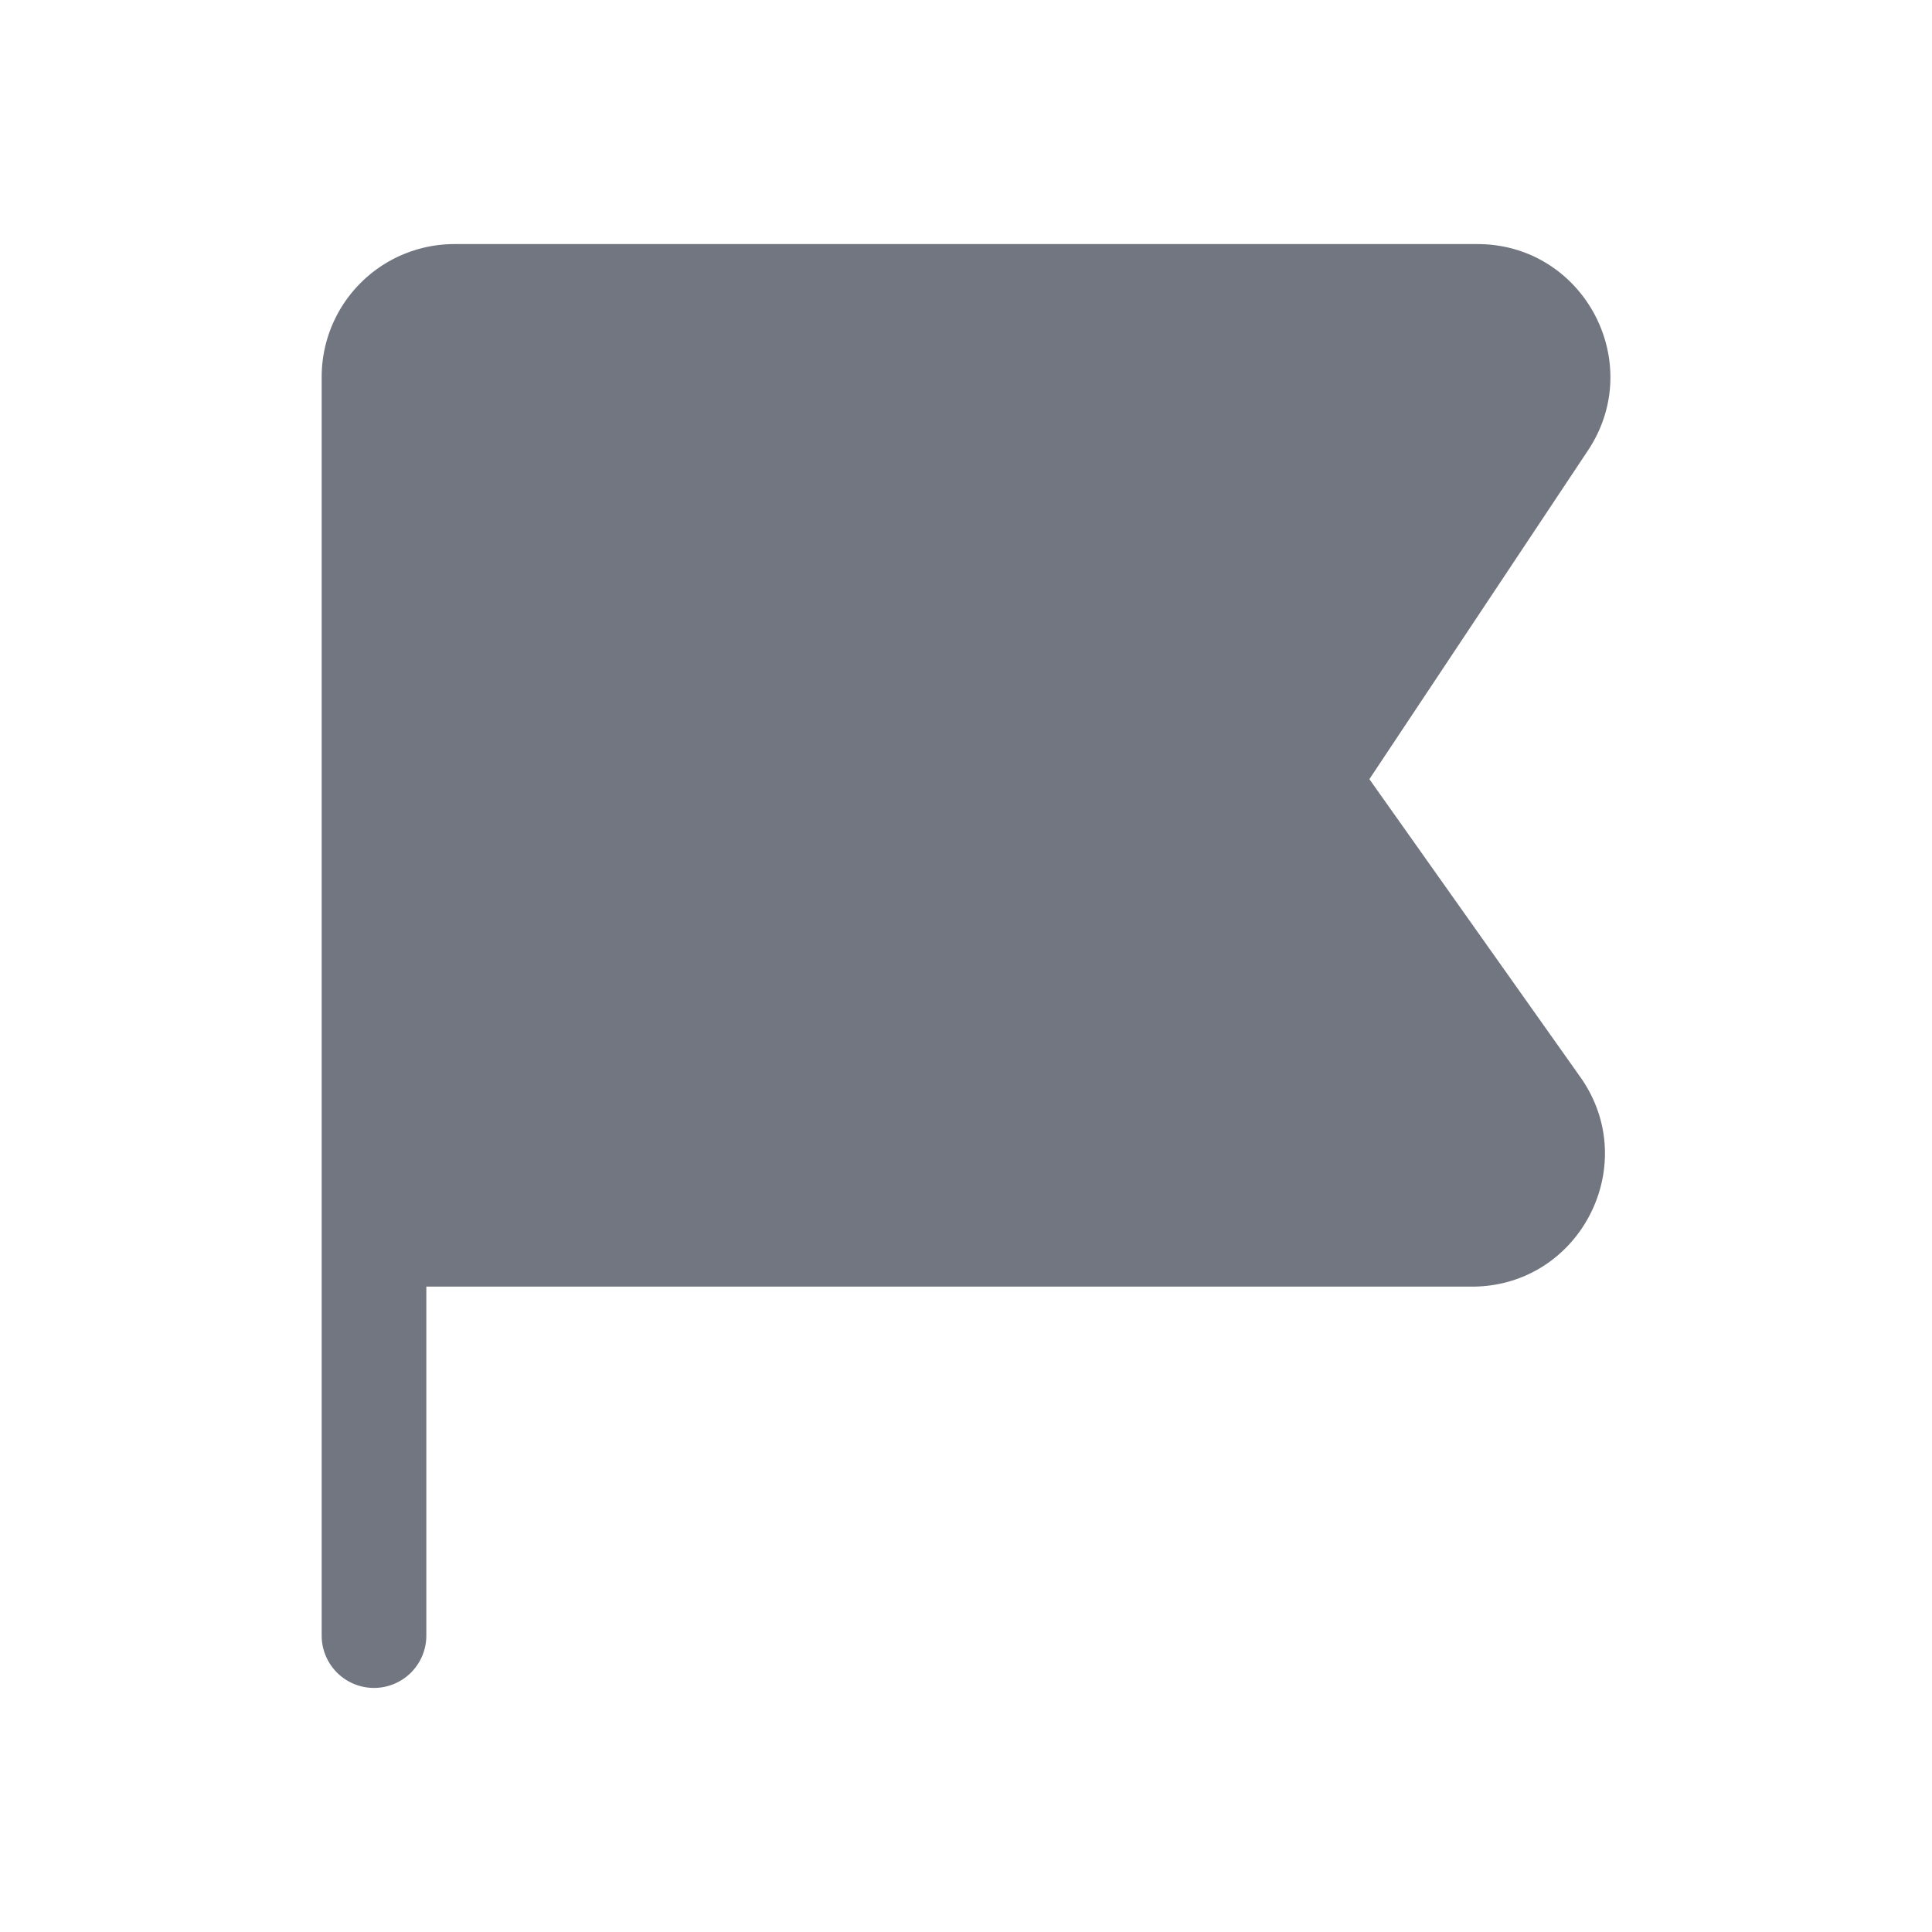 <svg xmlns="http://www.w3.org/2000/svg" width="24" height="24" fill="none"><path fill="#717681" fill-rule="evenodd" d="M3.996 15.336v4.982a.65.65 0 1 0 1.3 0v-4.335h12.989c1.338 0 2.12-1.511 1.346-2.604l-2.62-3.7 2.715-4.083c.73-1.097-.057-2.564-1.374-2.564H5.646a1.65 1.65 0 0 0-1.65 1.65v10.654Z" clip-rule="evenodd"/></svg>